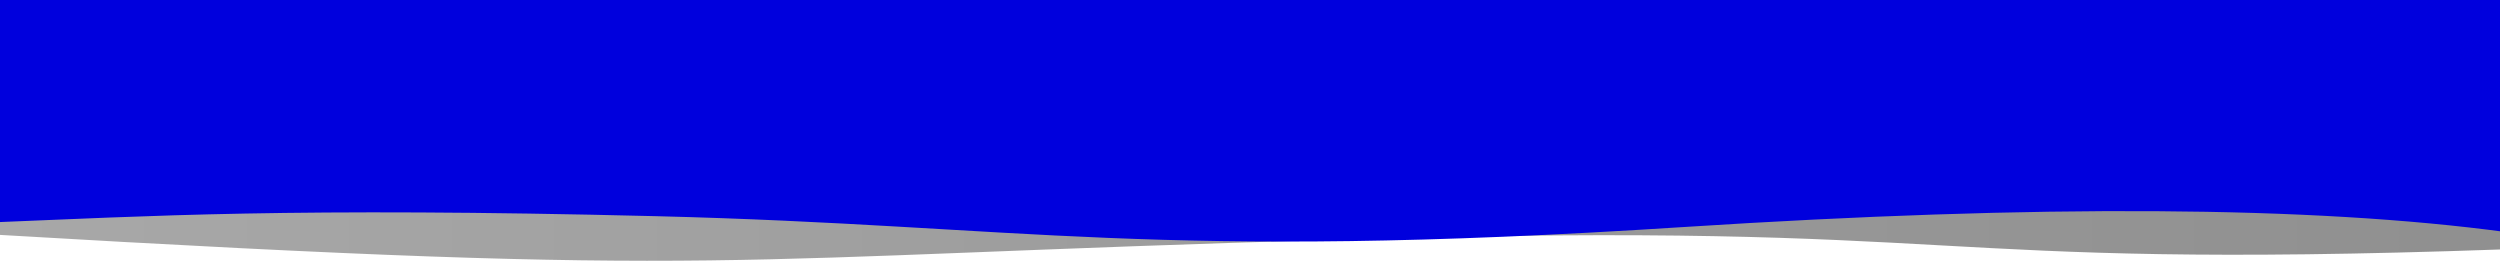 <?xml version="1.0" encoding="utf-8"?>
<!-- Generator: Adobe Illustrator 18.0.0, SVG Export Plug-In . SVG Version: 6.00 Build 0)  -->
<!DOCTYPE svg PUBLIC "-//W3C//DTD SVG 1.1//EN" "http://www.w3.org/Graphics/SVG/1.1/DTD/svg11.dtd">
<svg version="1.1" id="Layer_1" xmlns="http://www.w3.org/2000/svg" xmlns:xlink="http://www.w3.org/1999/xlink" x="0px" y="0px"
	 viewBox="0 0 1294 140" enable-background="new 0 0 1294 140" xml:space="preserve">
<title>wave_header</title>
<desc>Created with Sketch.</desc>
<linearGradient id="Wave_2_" gradientUnits="userSpaceOnUse" x1="-5" y1="67.5" x2="1295" y2="67.5">
	<stop  offset="0" style="stop-color:#525252"/>
	<stop  offset="1" style="stop-color:#212121"/>
</linearGradient>
<path id="Wave" opacity="0.5" fill="url(#Wave_2_)" enable-background="new    " d="M-5,0h1300c-0.2,26.7-0.2,69.7,0,129.1
	c-309,10.9-265-14.7-598.5-5.2S385.6,144.3-5,121.3C-4,88.1-4,47.7-5,0z"/>
<path id="Wave_1_" fill="#0000DD" d="M1297,0H372.3H-4c0,60.1,0,98.5,0,115.1c80.4-3.2,154.2-7.9,343.7-3.2
	c189.5,4.7,256.5,23.4,532,5.6c183.7-11.8,325.4-10.9,425.3,2.6V0z"/>
</svg>
